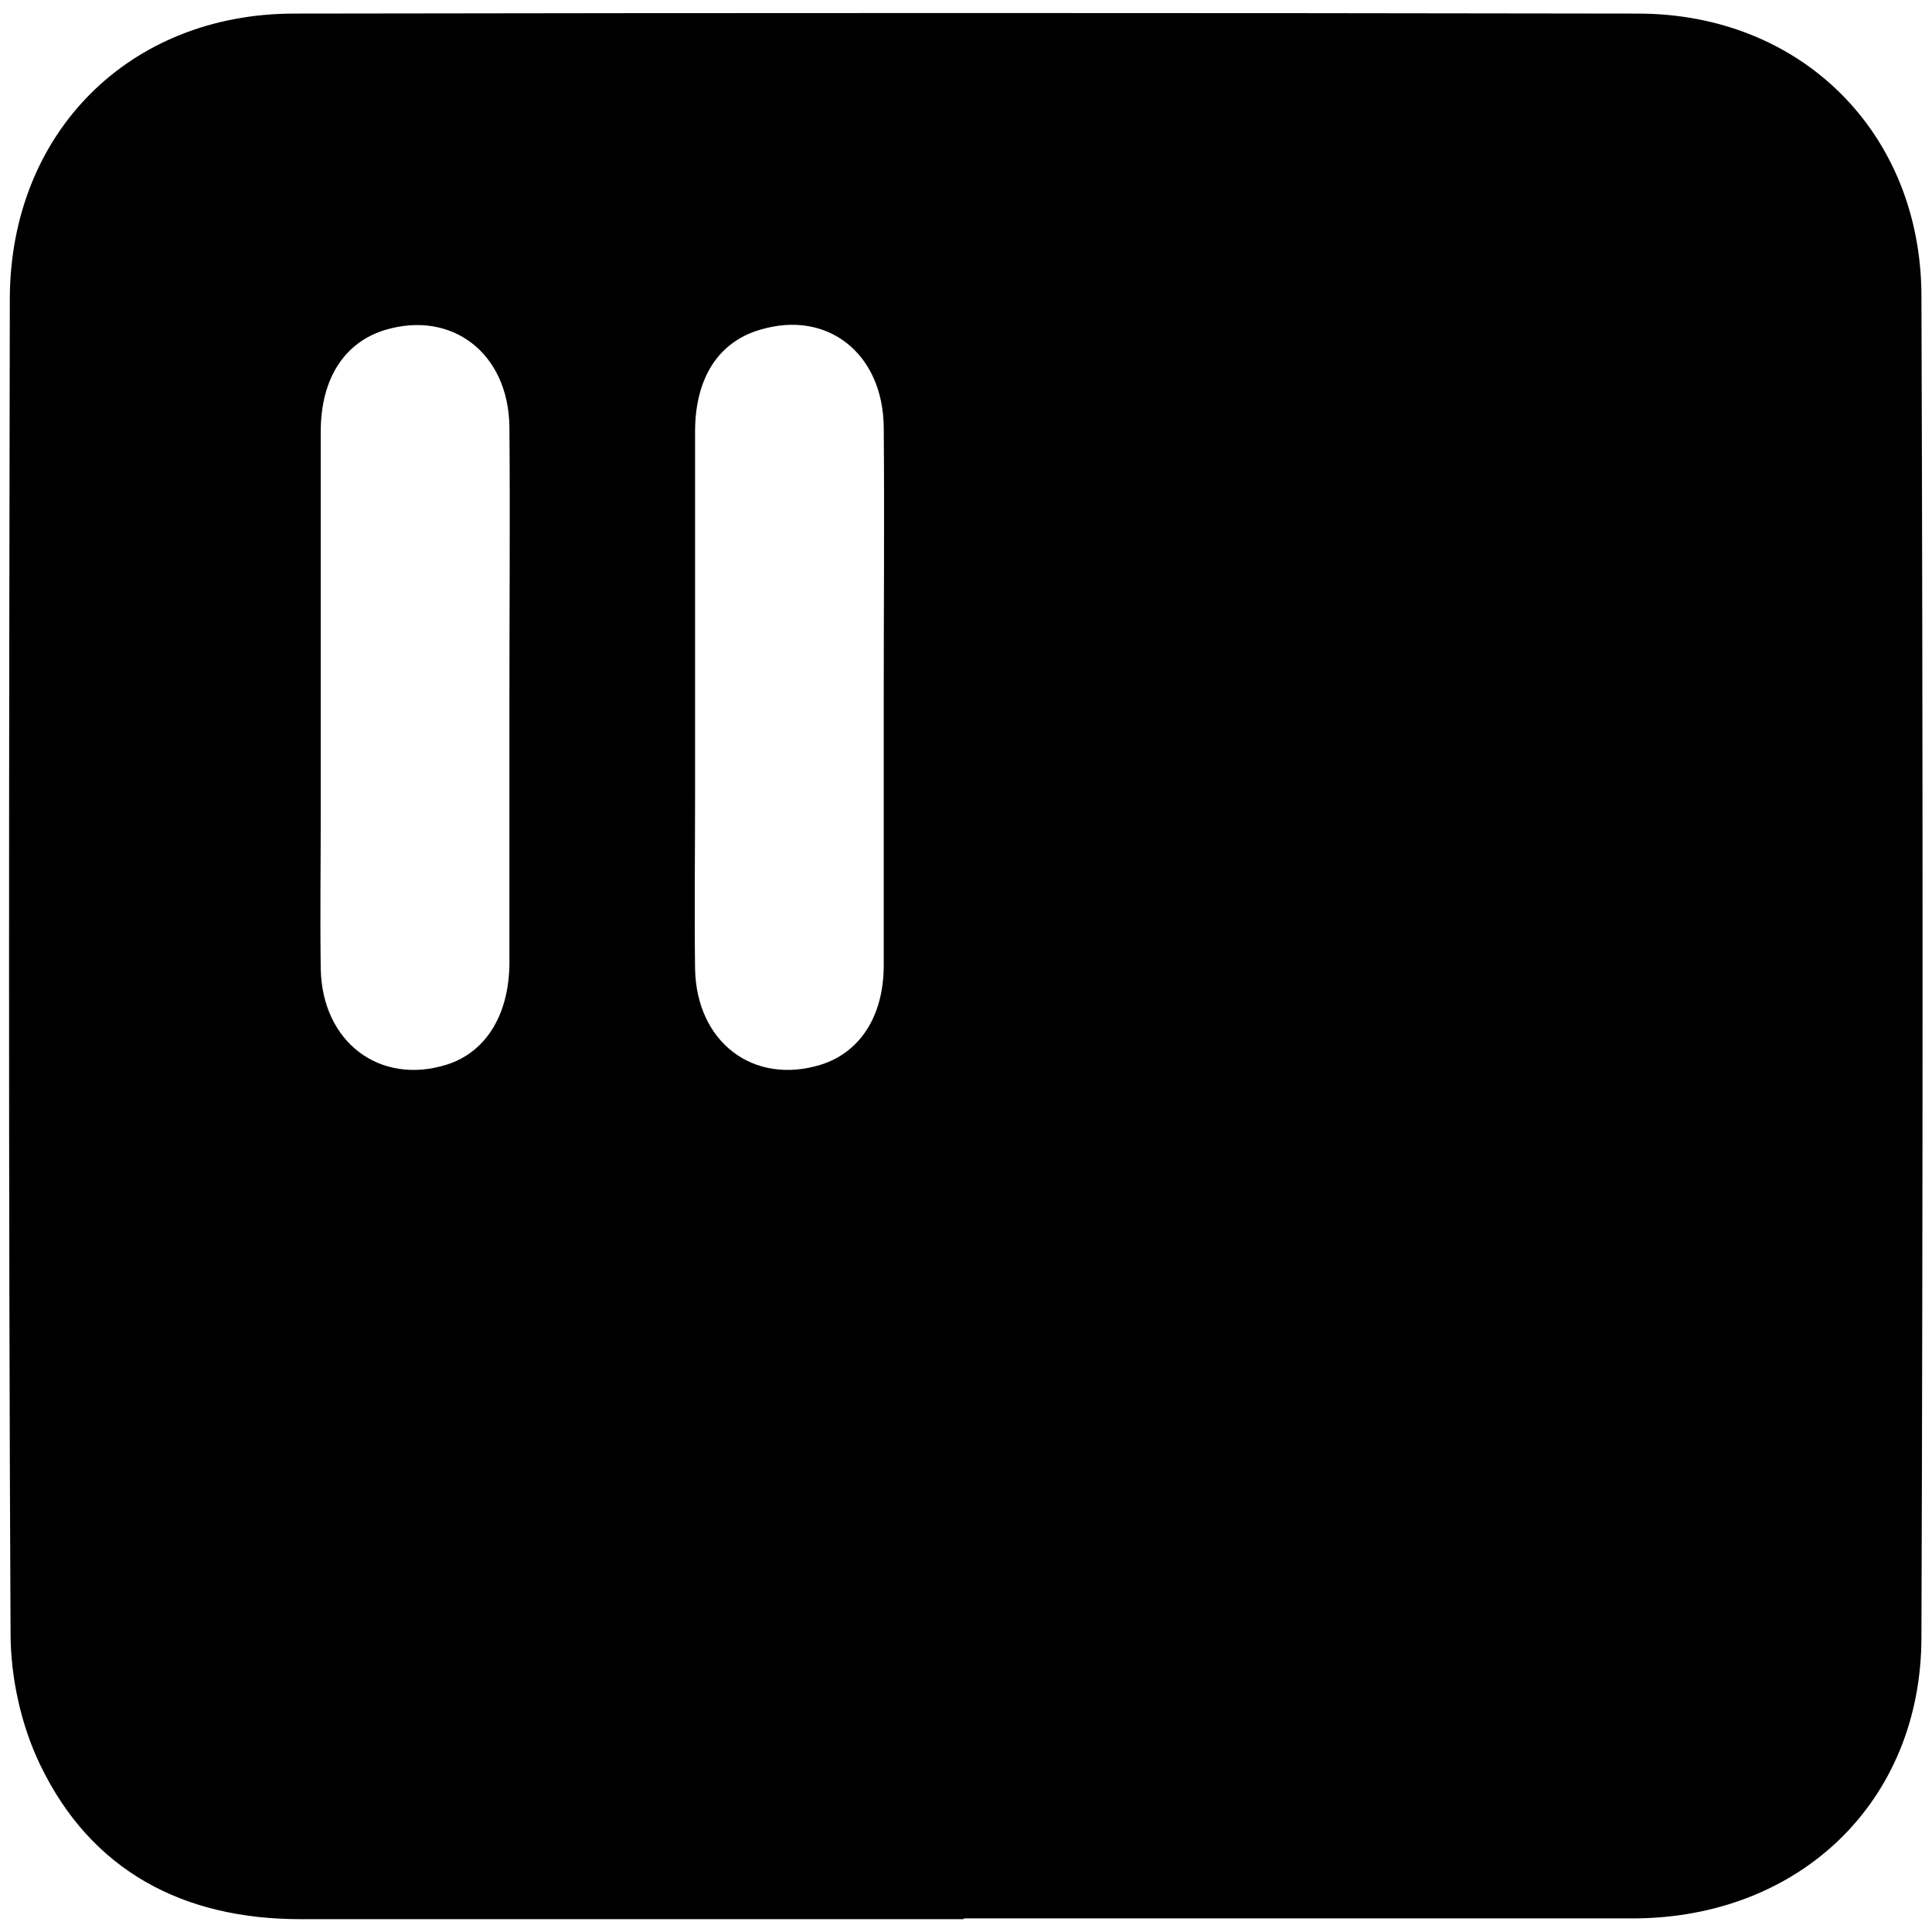 <?xml version="1.0" encoding="UTF-8"?>
<svg xmlns="http://www.w3.org/2000/svg" version="1.1" viewBox="0 0 256 256">
  <!-- Generator: Adobe Illustrator 28.7.1, SVG Export Plug-In . SVG Version: 1.2.0 Build 142)  -->
  <g>
    <g id="Layer_1">
      <path d="M127.7,254.3c-29.3,0-58.6,0-87.9,0-15.4,0-27.7-6.3-34.5-20.5-2.5-5.2-3.9-11.5-3.9-17.4-.3-59-.2-118-.1-176.9C1.4,17.6,17.1,1.8,39,1.8c59.3-.1,118.7-.1,178,0,21.7,0,37.5,15.8,37.6,37.3.2,59.3.2,118.6,0,177.8,0,21.8-16.1,37.2-38.1,37.3-29.6,0-59.2,0-88.8,0ZM67.5,92.4c0-11.9.1-23.9,0-35.8-.1-9.8-7.6-15.5-16.4-12.9-5.4,1.6-8.6,6.4-8.6,13.5,0,16.9,0,33.7,0,50.6,0,6.9-.1,13.7,0,20.6.2,9.7,7.8,15.4,16.6,12.7,5.2-1.6,8.3-6.5,8.4-13.3,0-11.8,0-23.6,0-35.4ZM117.1,92.4c0-11.9.1-23.9,0-35.8-.1-9.8-7.5-15.6-16.4-12.9-5.5,1.6-8.6,6.4-8.6,13.5,0,16.1,0,32.1,0,48.2,0,7.7-.1,15.4,0,23,.2,9.7,7.7,15.4,16.6,12.7,5.2-1.6,8.4-6.4,8.4-13.2,0-11.8,0-23.6,0-35.4Z"/>
    </g>
  </g>
</svg>